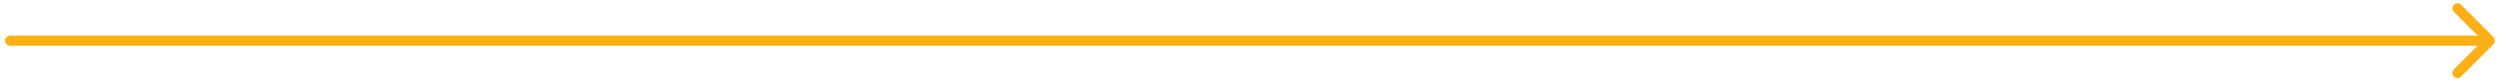 <svg width="246" height="8" viewBox="0 0 246 8" fill="none" xmlns="http://www.w3.org/2000/svg">
<path id="Line 42" d="M1 3.5C0.724 3.5 0.5 3.724 0.5 4C0.5 4.276 0.724 4.5 1 4.5V3.5ZM245.354 4.354C245.549 4.158 245.549 3.842 245.354 3.646L242.172 0.464C241.976 0.269 241.66 0.269 241.464 0.464C241.269 0.66 241.269 0.976 241.464 1.172L244.293 4L241.464 6.828C241.269 7.024 241.269 7.34 241.464 7.536C241.66 7.731 241.976 7.731 242.172 7.536L245.354 4.354ZM1 4.5H245V3.5H1V4.5Z" fill="#FCAF17"/>
</svg>
